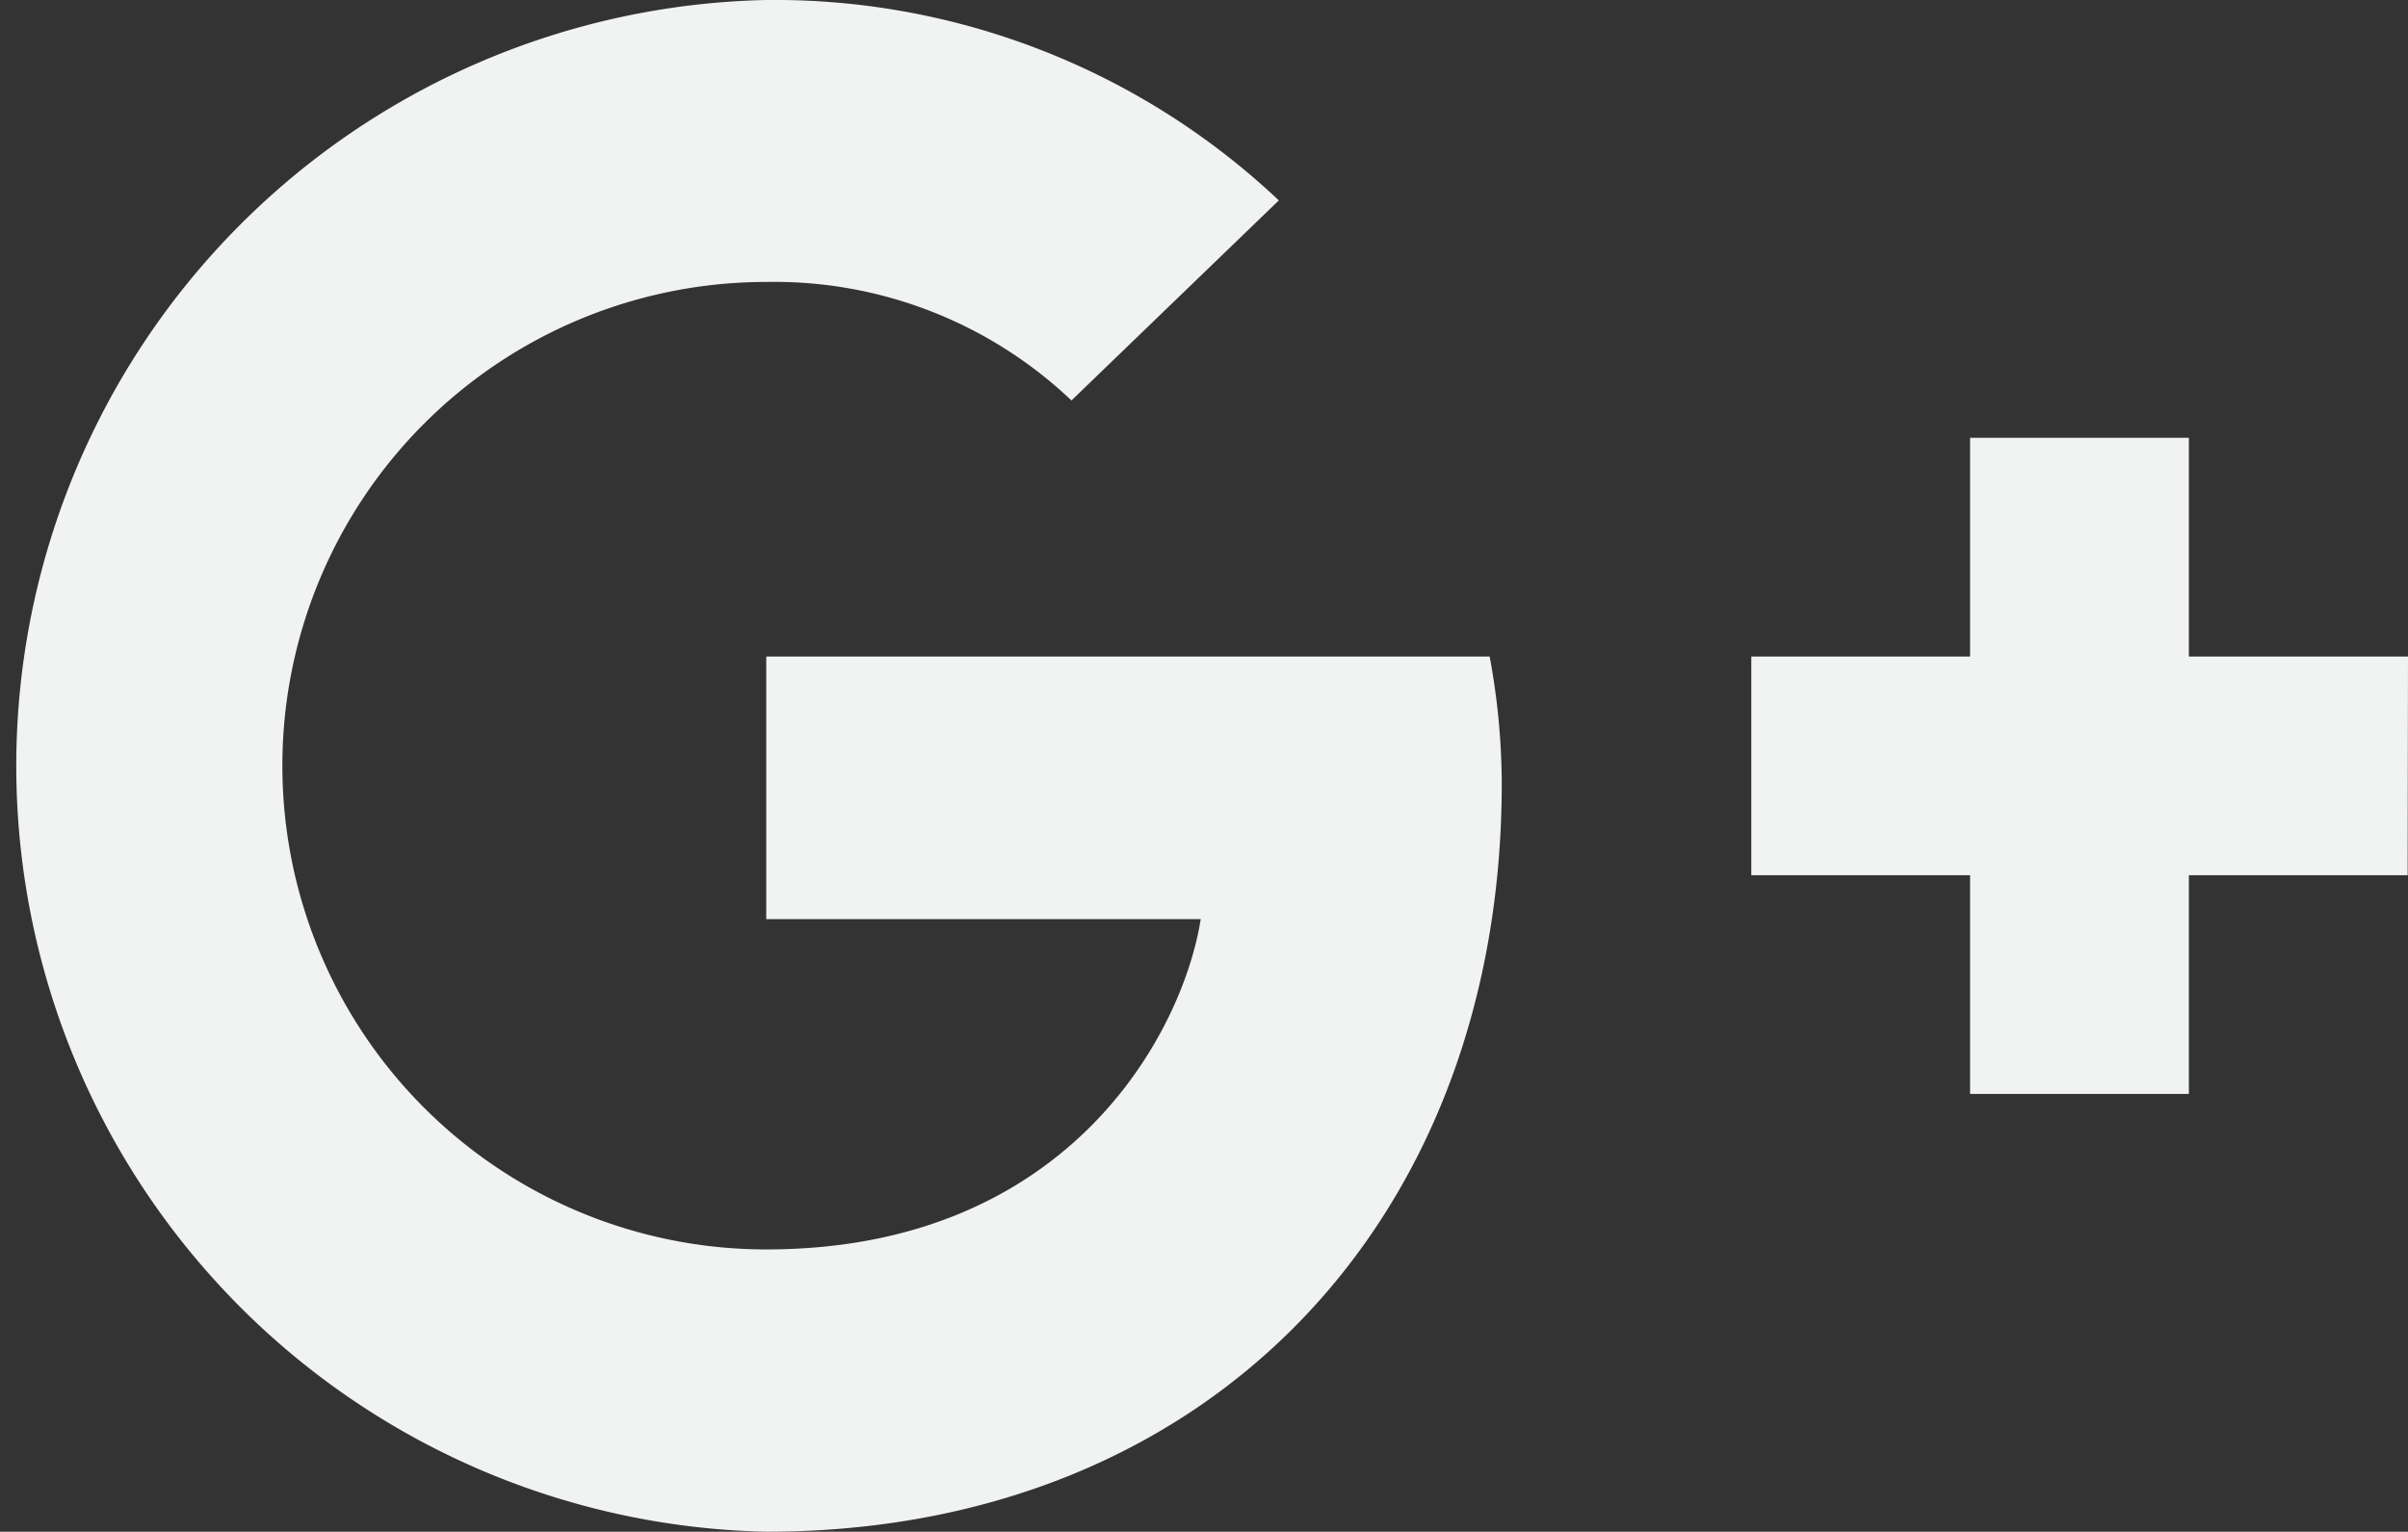 <svg xmlns="http://www.w3.org/2000/svg" viewBox="0 0 69.67 44.33"><rect x="0" y="0" width="69.67" height="44.33" fill="#333333" stroke="none"/><defs><style>.cls-1{fill:#f1f2f2;}</style></defs><title>Google</title><g id="Слой_2" data-name="Слой 2"><g id="objects"><path class="cls-1" d="M22.17,19v7.6H34.74c-.51,3.26-3.8,9.56-12.57,9.56a14,14,0,0,1,0-28A12.48,12.48,0,0,1,31,11.59l6-5.79A21.25,21.25,0,0,0,22.17,0a22.17,22.17,0,0,0,0,44.33c12.79,0,21.28-9,21.28-21.66A20.44,20.44,0,0,0,43.1,19Z"/><path class="cls-1" d="M69.67,19H63.33V12.67H57V19H50.67v6.33H57v6.33h6.33V25.33h6.33Z"/></g></g></svg>
